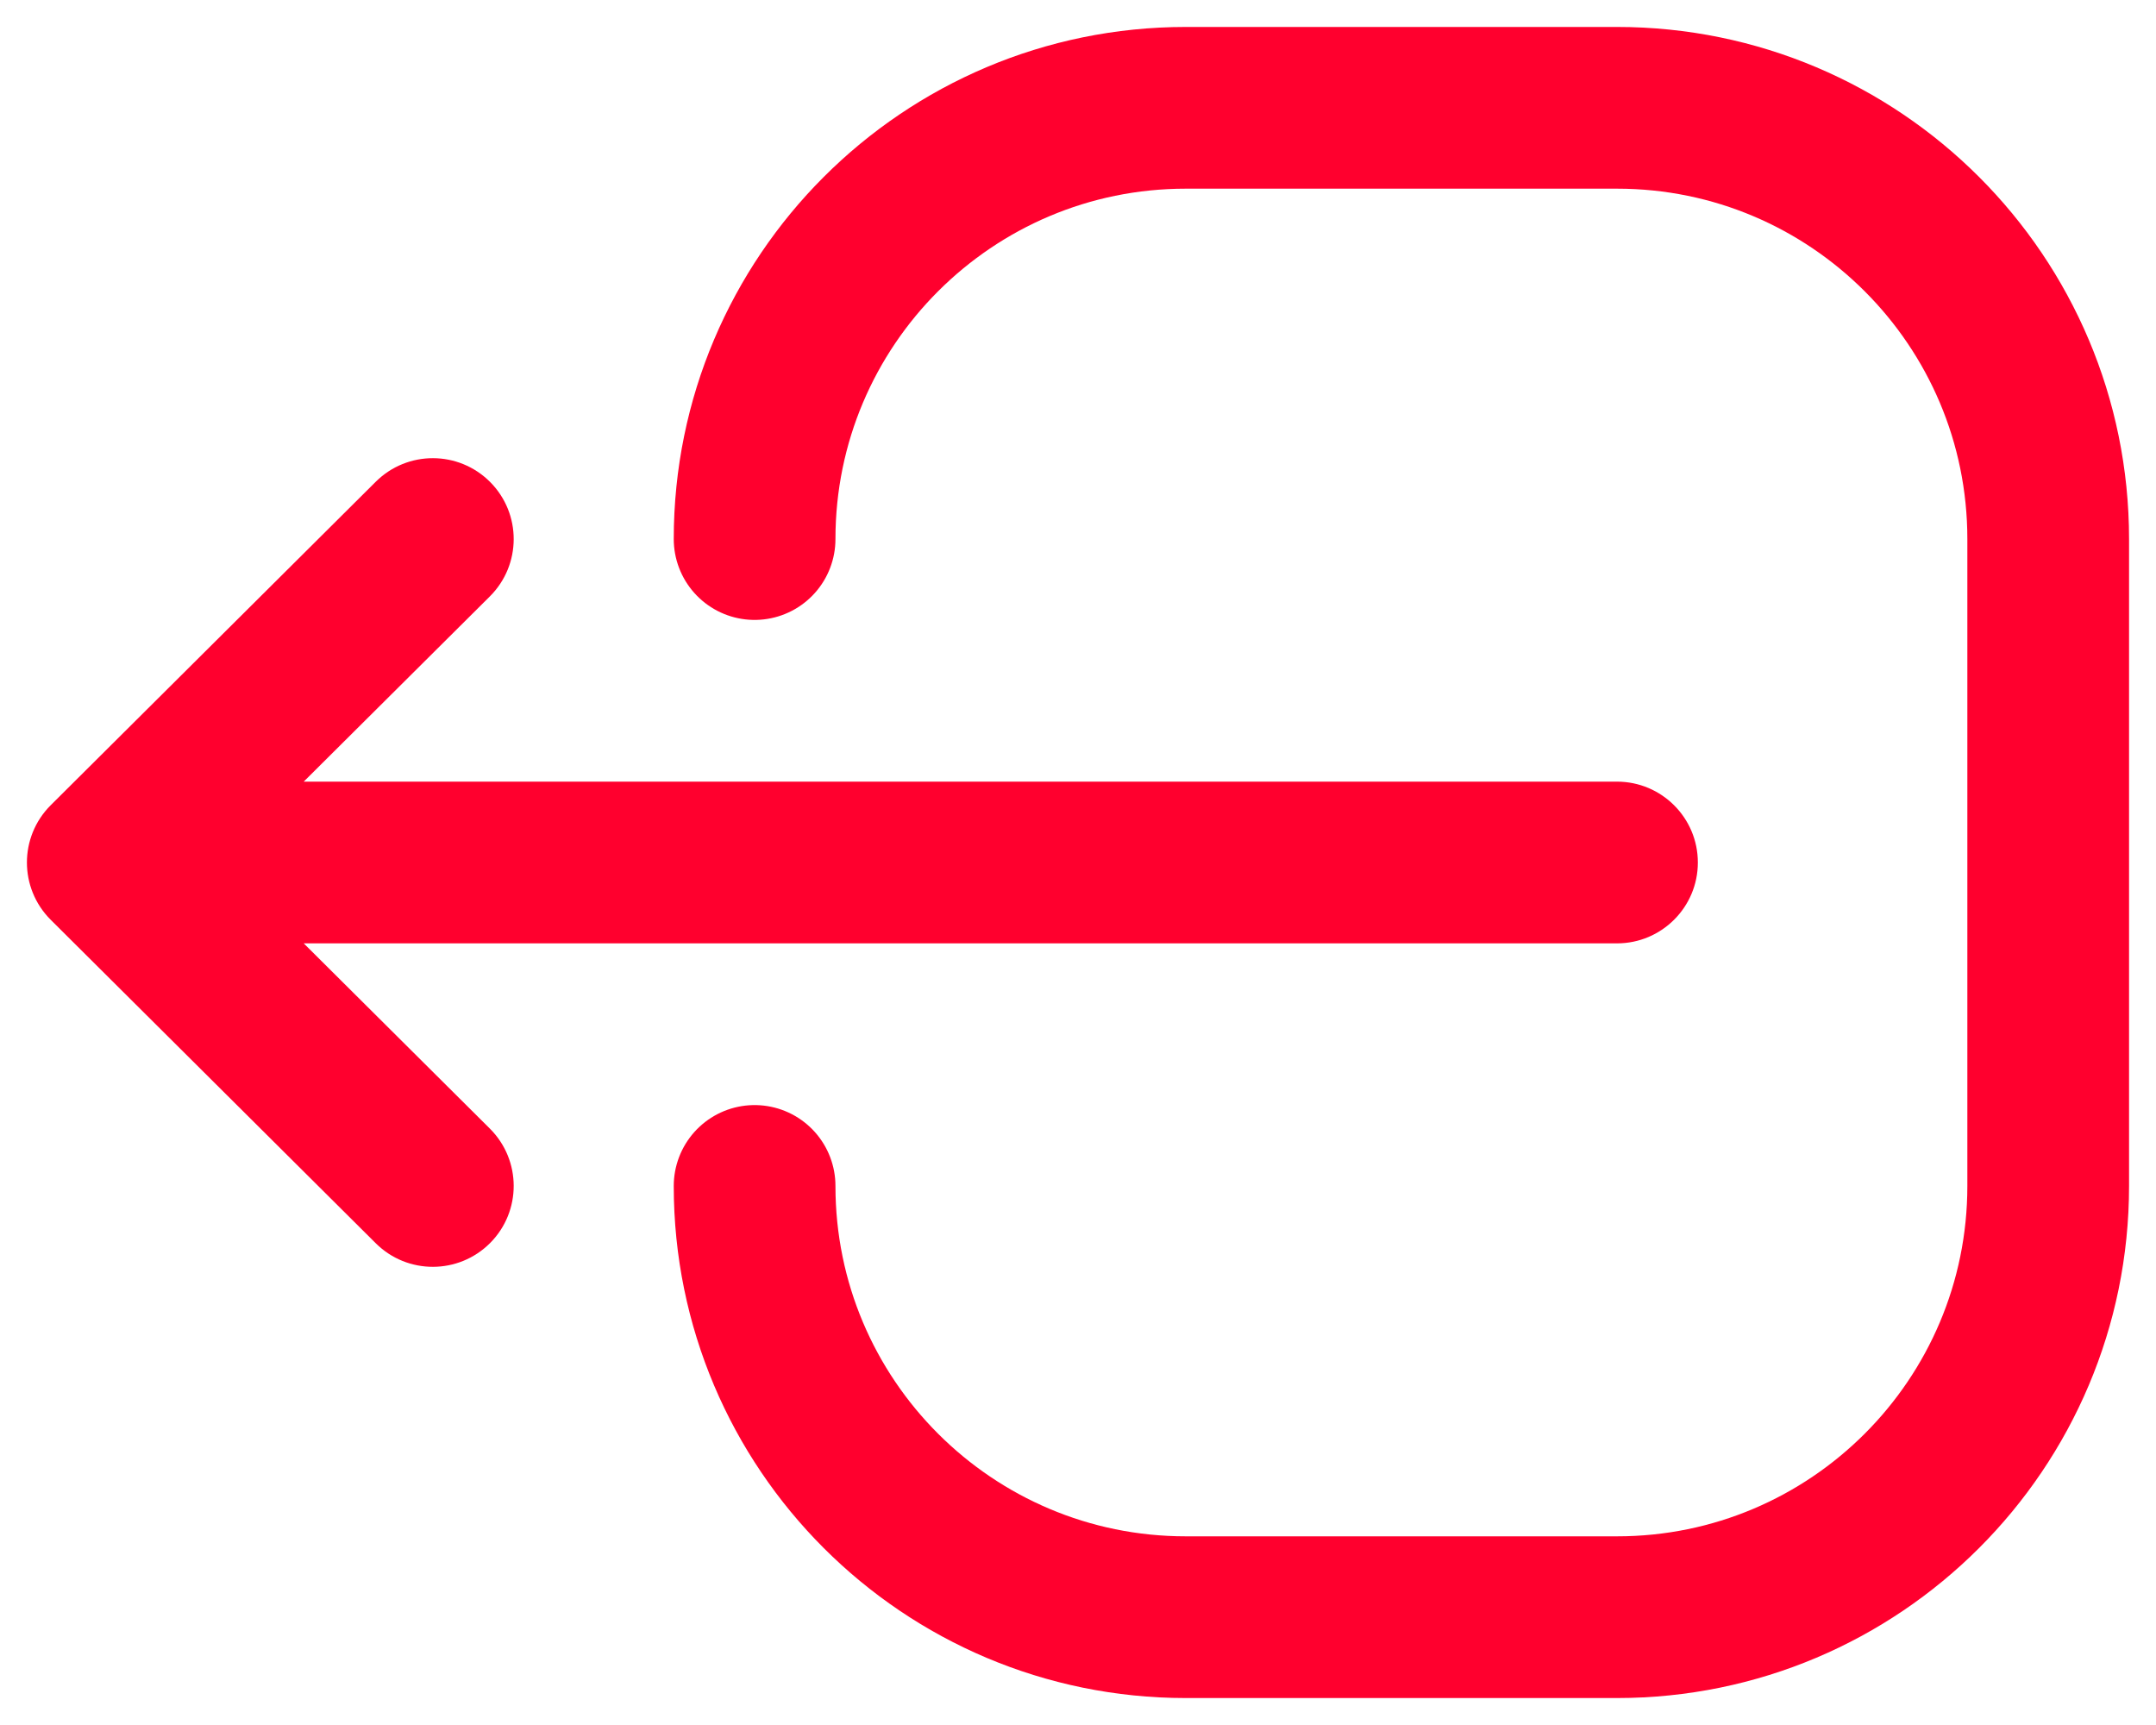 <svg width="20" height="16" viewBox="0 0 20 16" fill="none" xmlns="http://www.w3.org/2000/svg">
<path d="M4.544 5.532C4.838 5.239 4.839 4.765 4.547 4.471C4.254 4.177 3.78 4.176 3.486 4.468L4.544 5.532ZM0.471 7.468C0.177 7.761 0.176 8.235 0.468 8.529C0.761 8.823 1.235 8.824 1.529 8.532L0.471 7.468ZM1.529 7.468C1.235 7.176 0.761 7.177 0.468 7.471C0.176 7.765 0.177 8.239 0.471 8.532L1.529 7.468ZM3.486 11.532C3.78 11.824 4.254 11.823 4.547 11.529C4.839 11.235 4.838 10.761 4.544 10.468L3.486 11.532ZM1 7.25C0.586 7.25 0.25 7.586 0.25 8C0.25 8.414 0.586 8.75 1 8.75V7.25ZM15 8.75C15.414 8.75 15.75 8.414 15.75 8C15.75 7.586 15.414 7.25 15 7.25V8.75ZM3.486 4.468L0.471 7.468L1.529 8.532L4.544 5.532L3.486 4.468ZM0.471 8.532L3.486 11.532L4.544 10.468L1.529 7.468L0.471 8.532ZM1 8.75L15 8.75V7.25L1 7.25V8.75Z" fill="#FF002E"/>
<path d="M7 11C7 13.209 8.791 15 11 15H15C17.209 15 19 13.209 19 11V5C19 2.791 17.209 1 15 1H11C8.791 1 7 2.791 7 5" stroke="#FF002E" stroke-width="1.5" stroke-linecap="round" stroke-linejoin="round"/>
</svg>
